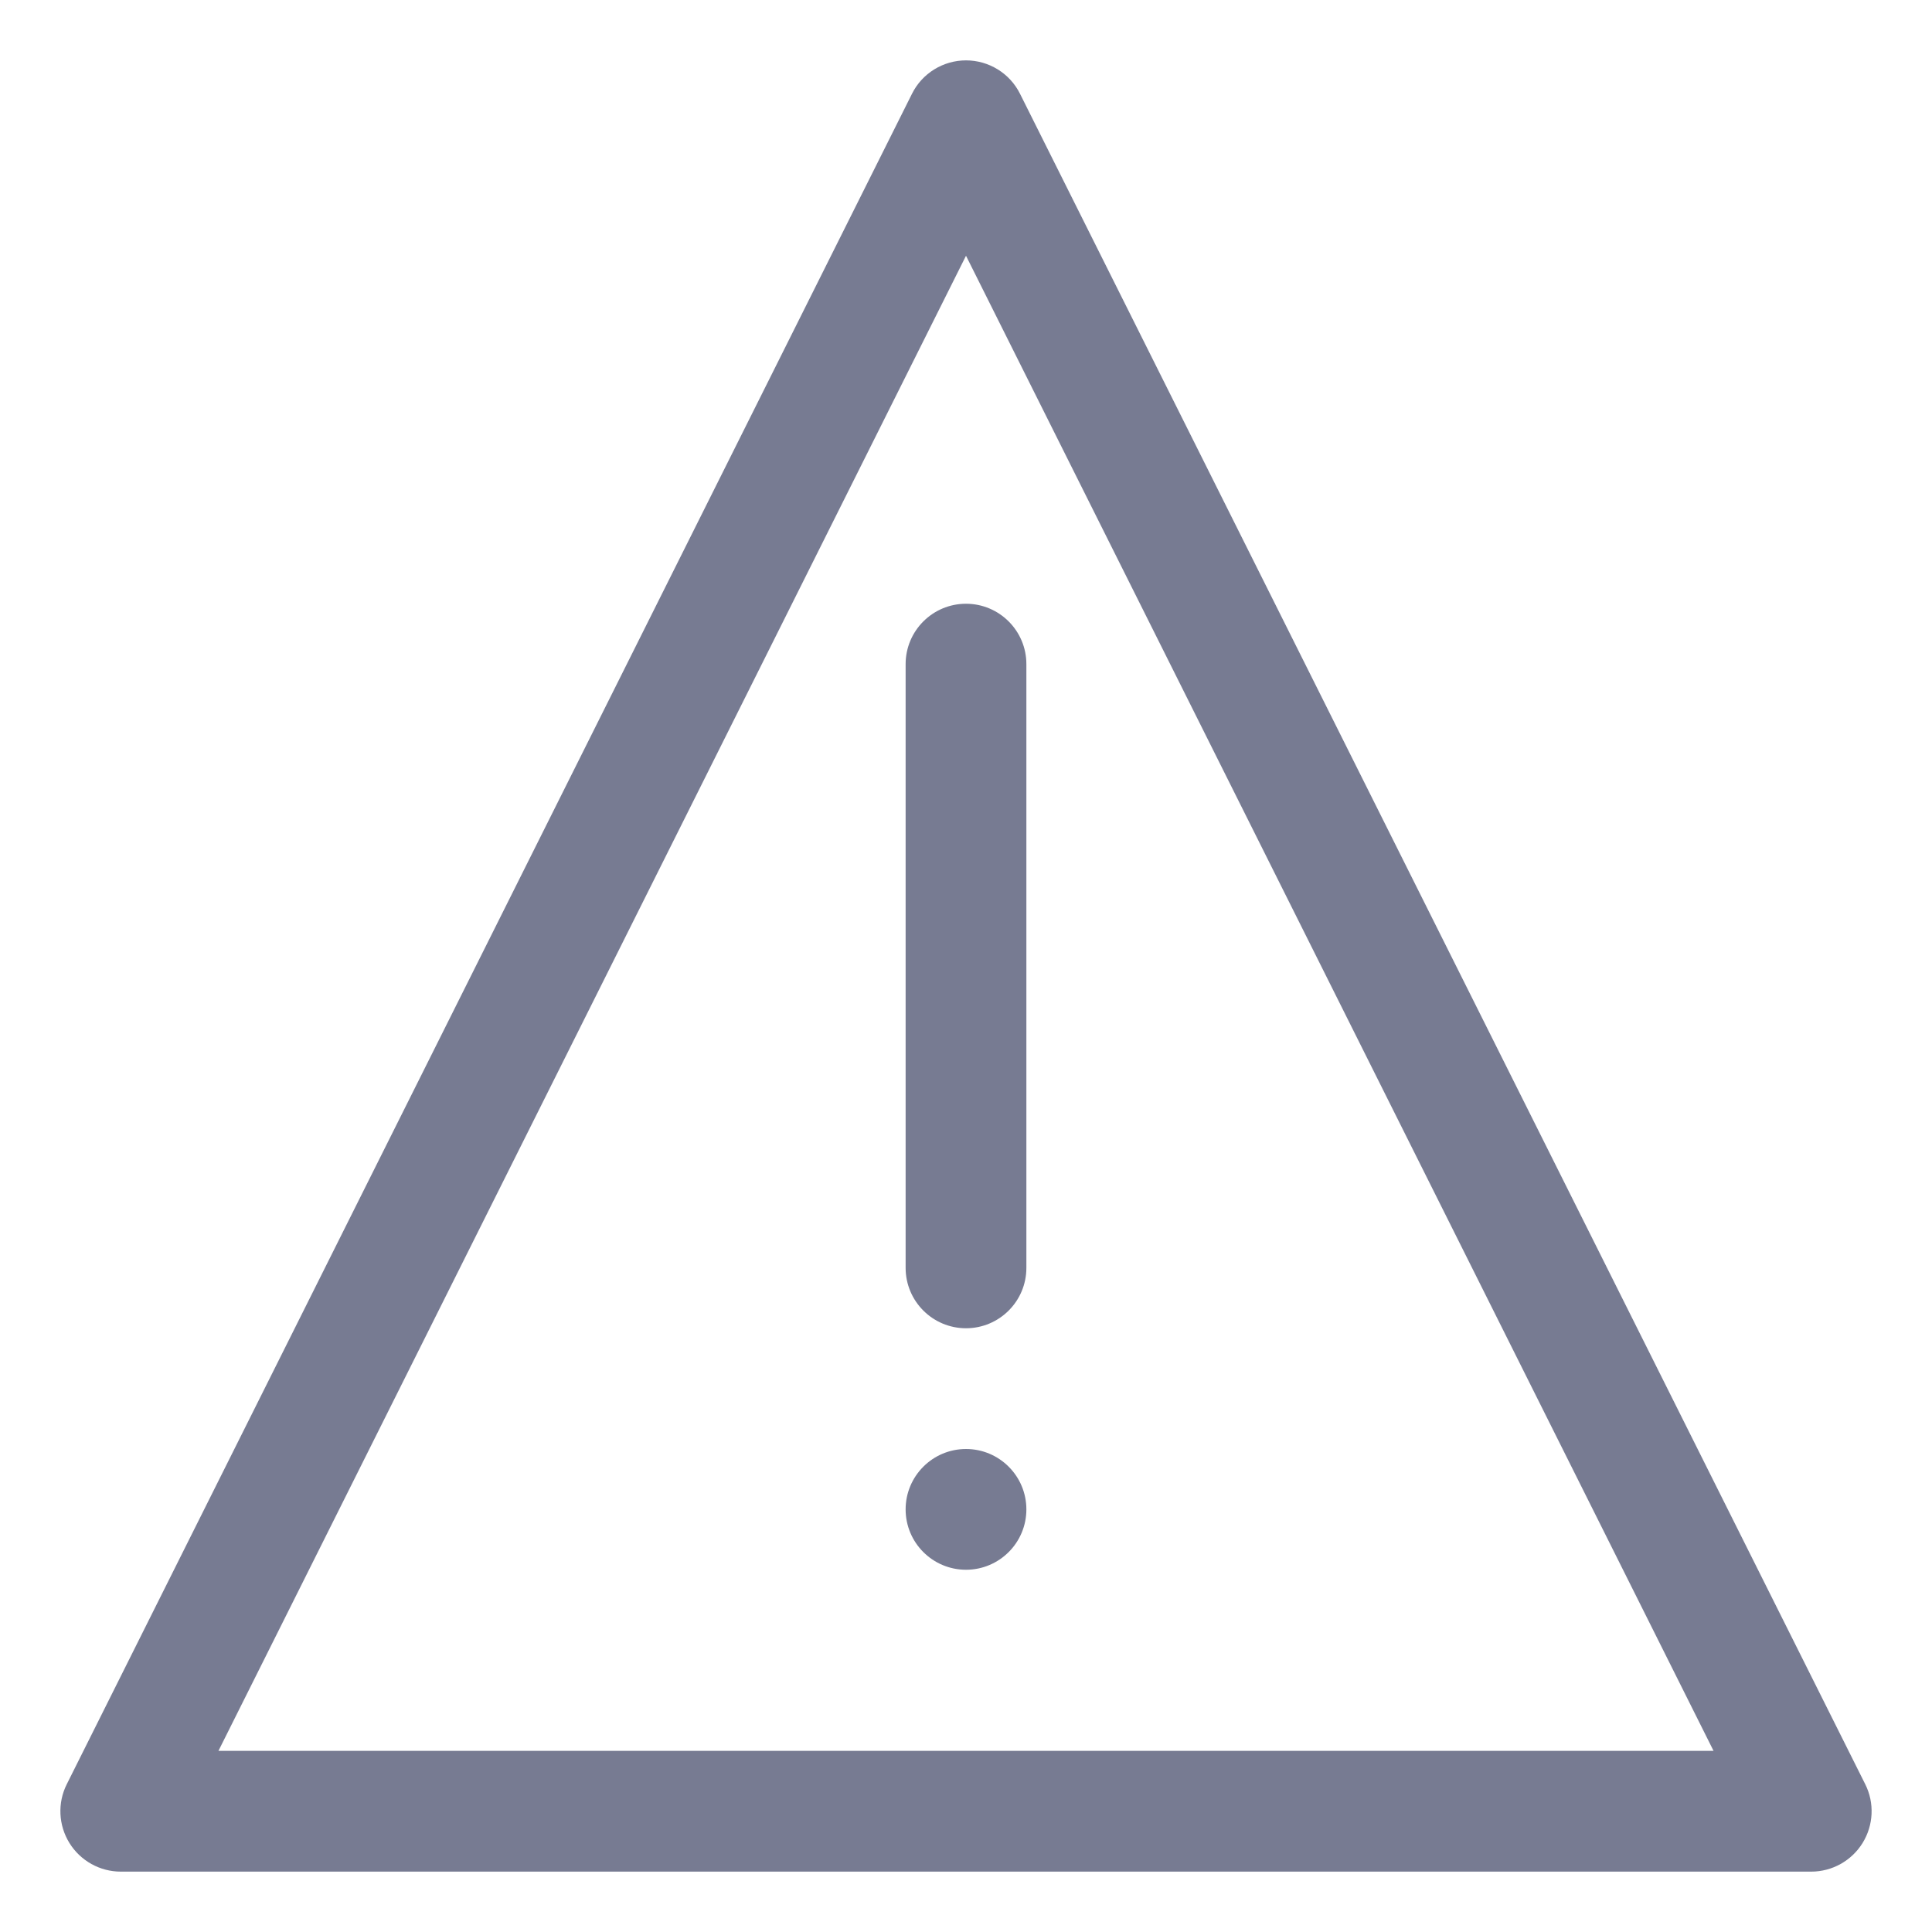 <svg width="16" height="16" viewBox="0 0 16 16" fill="none" xmlns="http://www.w3.org/2000/svg">
<path fill-rule="evenodd" clip-rule="evenodd" d="M8 5C8.276 5 8.5 5.224 8.5 5.5V10.5C8.5 10.776 8.276 11 8 11C7.724 11 7.5 10.776 7.5 10.5V5.5C7.5 5.224 7.724 5 8 5Z" fill="#777B92"/>
<path fill-rule="evenodd" clip-rule="evenodd" d="M8 13C7.724 13 7.5 12.776 7.5 12.5C7.5 12.224 7.724 12 8 12C8.276 12 8.5 12.224 8.5 12.5C8.5 12.776 8.276 13 8 13Z" fill="#777B92"/>
<path fill-rule="evenodd" clip-rule="evenodd" d="M8 0.5C8.189 0.5 8.363 0.607 8.447 0.776L15.447 14.776C15.525 14.931 15.516 15.116 15.425 15.263C15.334 15.41 15.173 15.5 15 15.5H1C0.827 15.5 0.666 15.41 0.575 15.263C0.484 15.116 0.475 14.931 0.553 14.776L7.553 0.776C7.637 0.607 7.811 0.5 8 0.5ZM14.191 14.5L8 2.118L1.809 14.5H14.191Z" fill="#777B92"/>
</svg>
